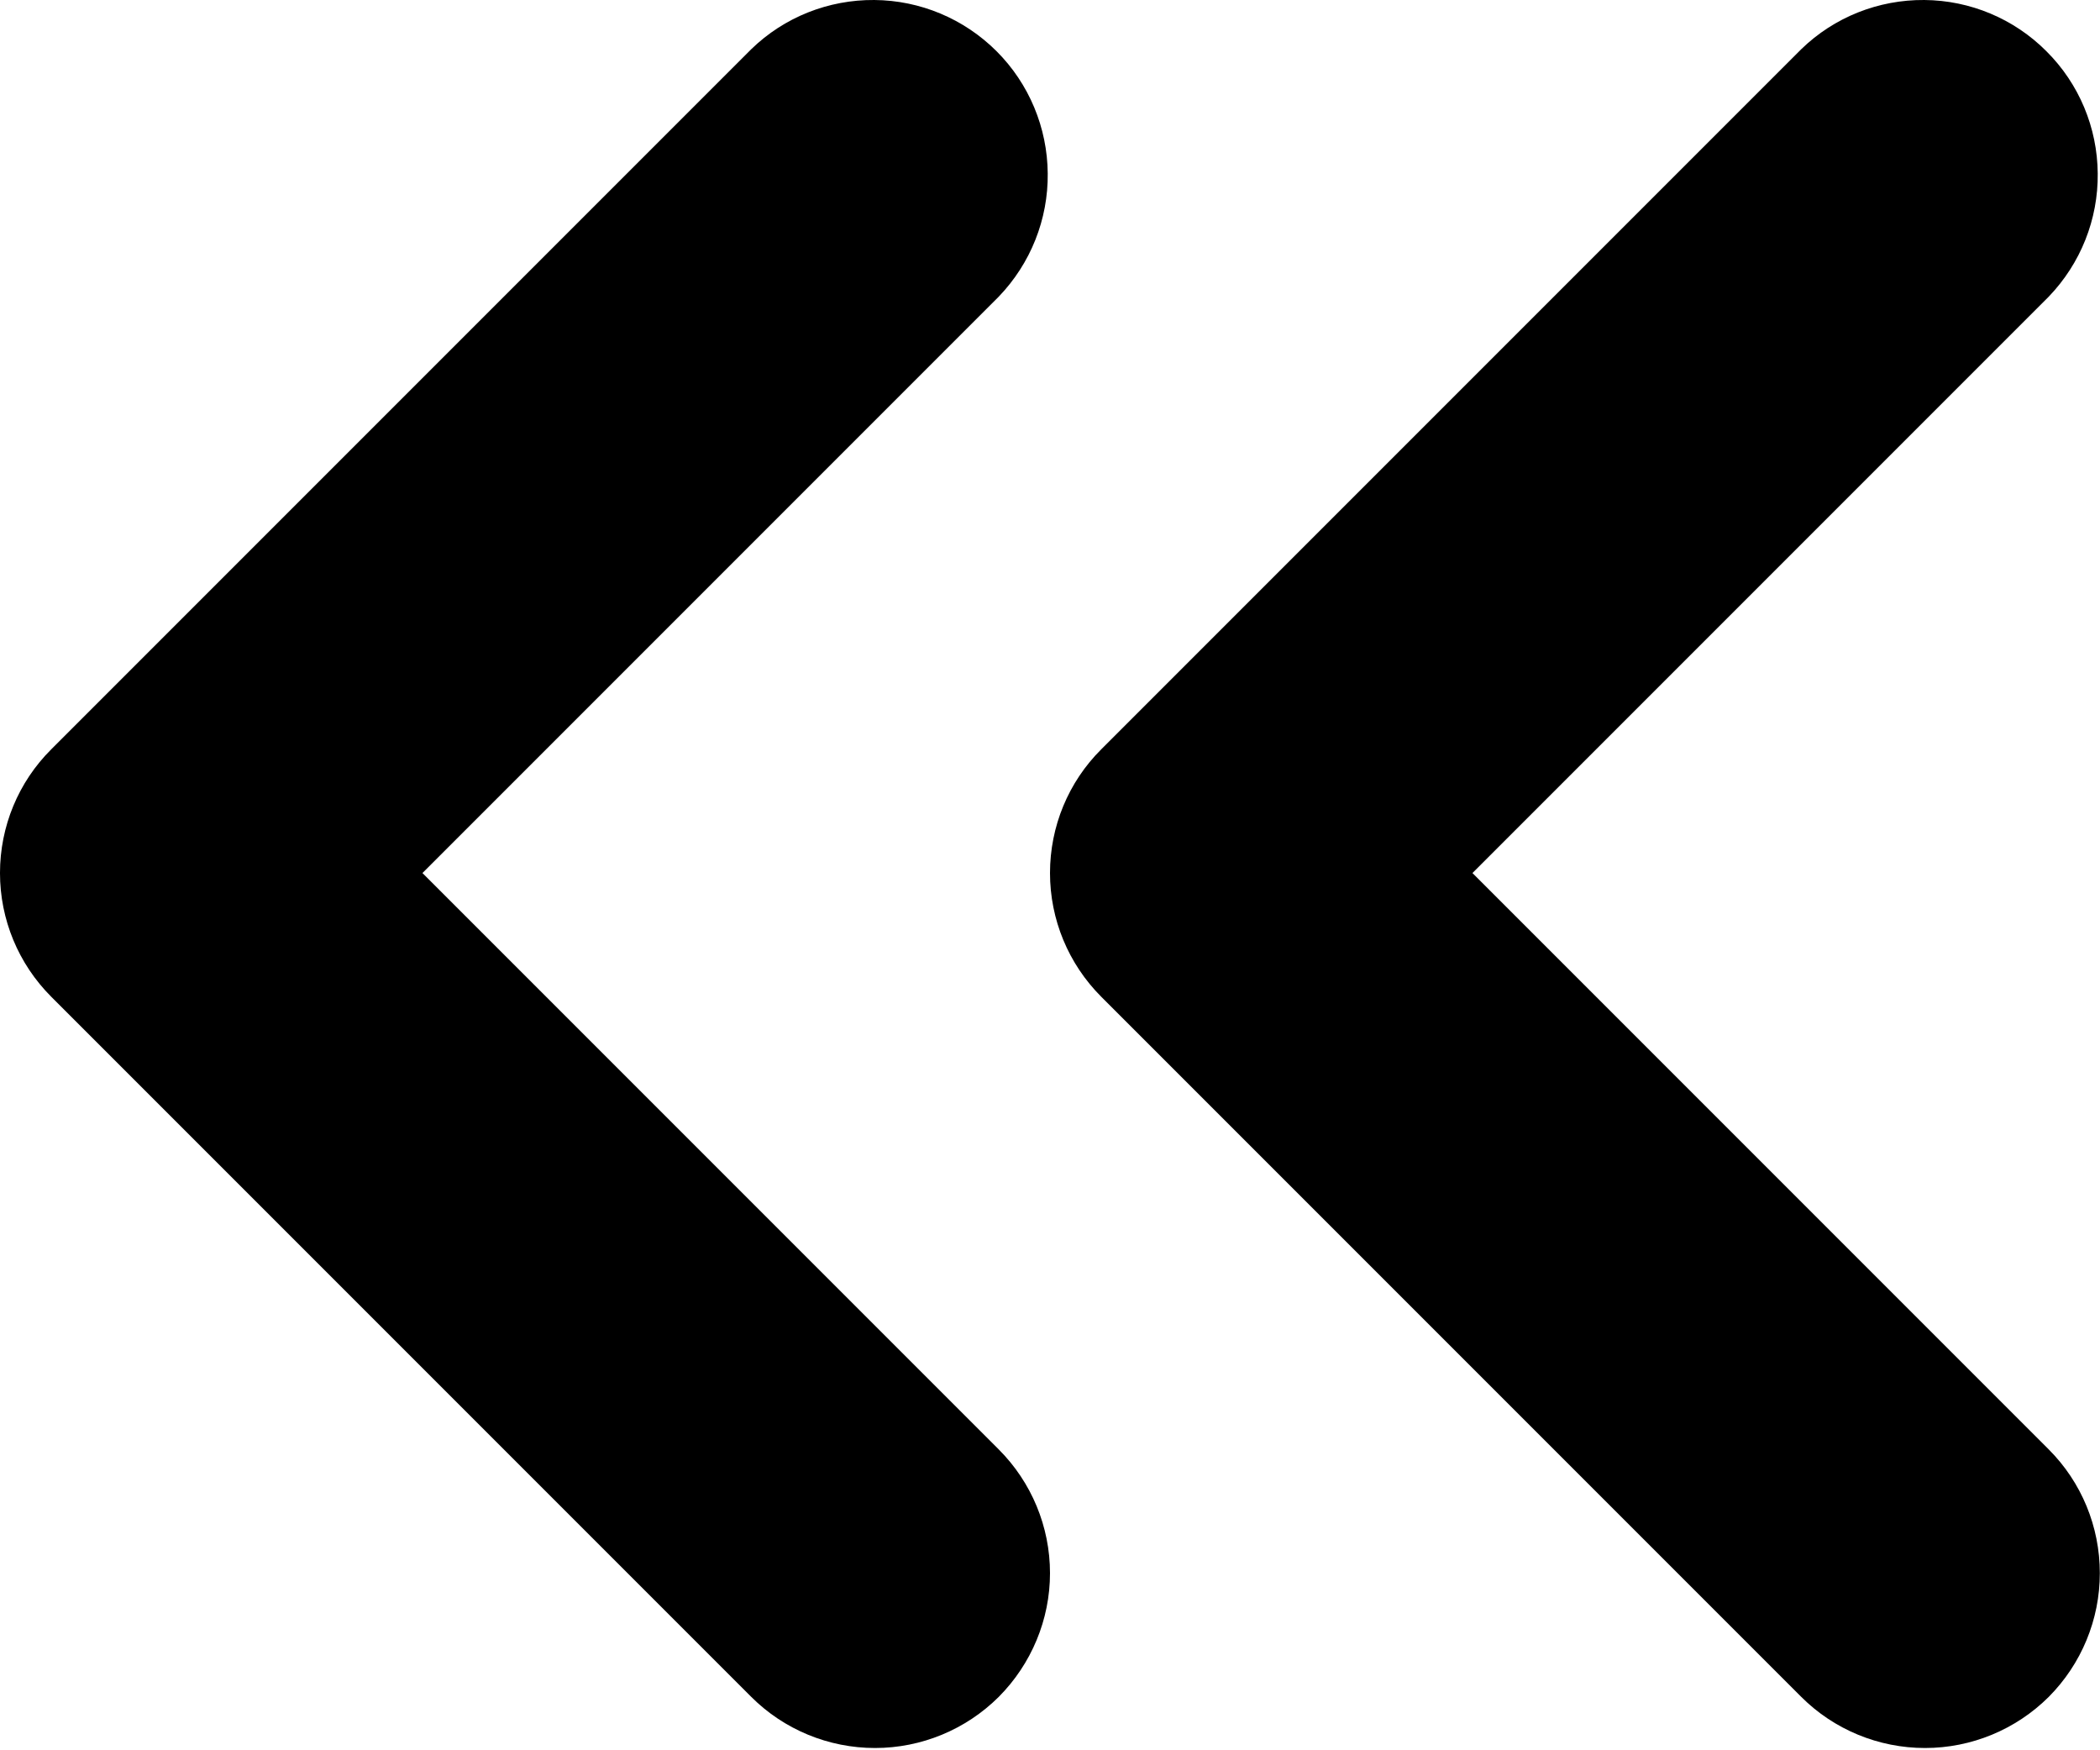 <svg width="12" height="10" viewBox="0 0 12 10" fill="none" xmlns="http://www.w3.org/2000/svg">
<g id="Vector">
<path fill-rule="evenodd" clip-rule="evenodd" d="M5.707 9.695C5.519 9.882 5.265 9.987 5 9.987C4.735 9.987 4.48 9.882 4.293 9.695L0.293 5.695C0.105 5.507 -6.10352e-05 5.253 -6.10352e-05 4.988C-6.10352e-05 4.722 0.105 4.468 0.293 4.281L4.293 0.281C4.481 0.098 4.734 -0.002 4.996 -0C5.258 0.002 5.509 0.107 5.695 0.293C5.88 0.478 5.985 0.729 5.987 0.991C5.99 1.253 5.889 1.506 5.707 1.695L2.414 4.988L5.707 8.281C5.894 8.468 6 8.722 6 8.988C6 9.253 5.894 9.507 5.707 9.695Z" fill="black"/>
<path fill-rule="evenodd" clip-rule="evenodd" d="M11.707 9.695C11.519 9.882 11.265 9.987 11 9.987C10.735 9.987 10.48 9.882 10.293 9.695L6.293 5.695C6.105 5.507 6 5.253 6 4.988C6 4.722 6.105 4.468 6.293 4.281L10.293 0.281C10.481 0.098 10.734 -0.002 10.996 -0C11.258 0.002 11.509 0.107 11.694 0.293C11.88 0.478 11.985 0.729 11.987 0.991C11.99 1.253 11.889 1.506 11.707 1.695L8.414 4.988L11.707 8.281C11.894 8.468 11.999 8.722 11.999 8.988C11.999 9.253 11.894 9.507 11.707 9.695Z" fill="black"/>
</g>
</svg>
